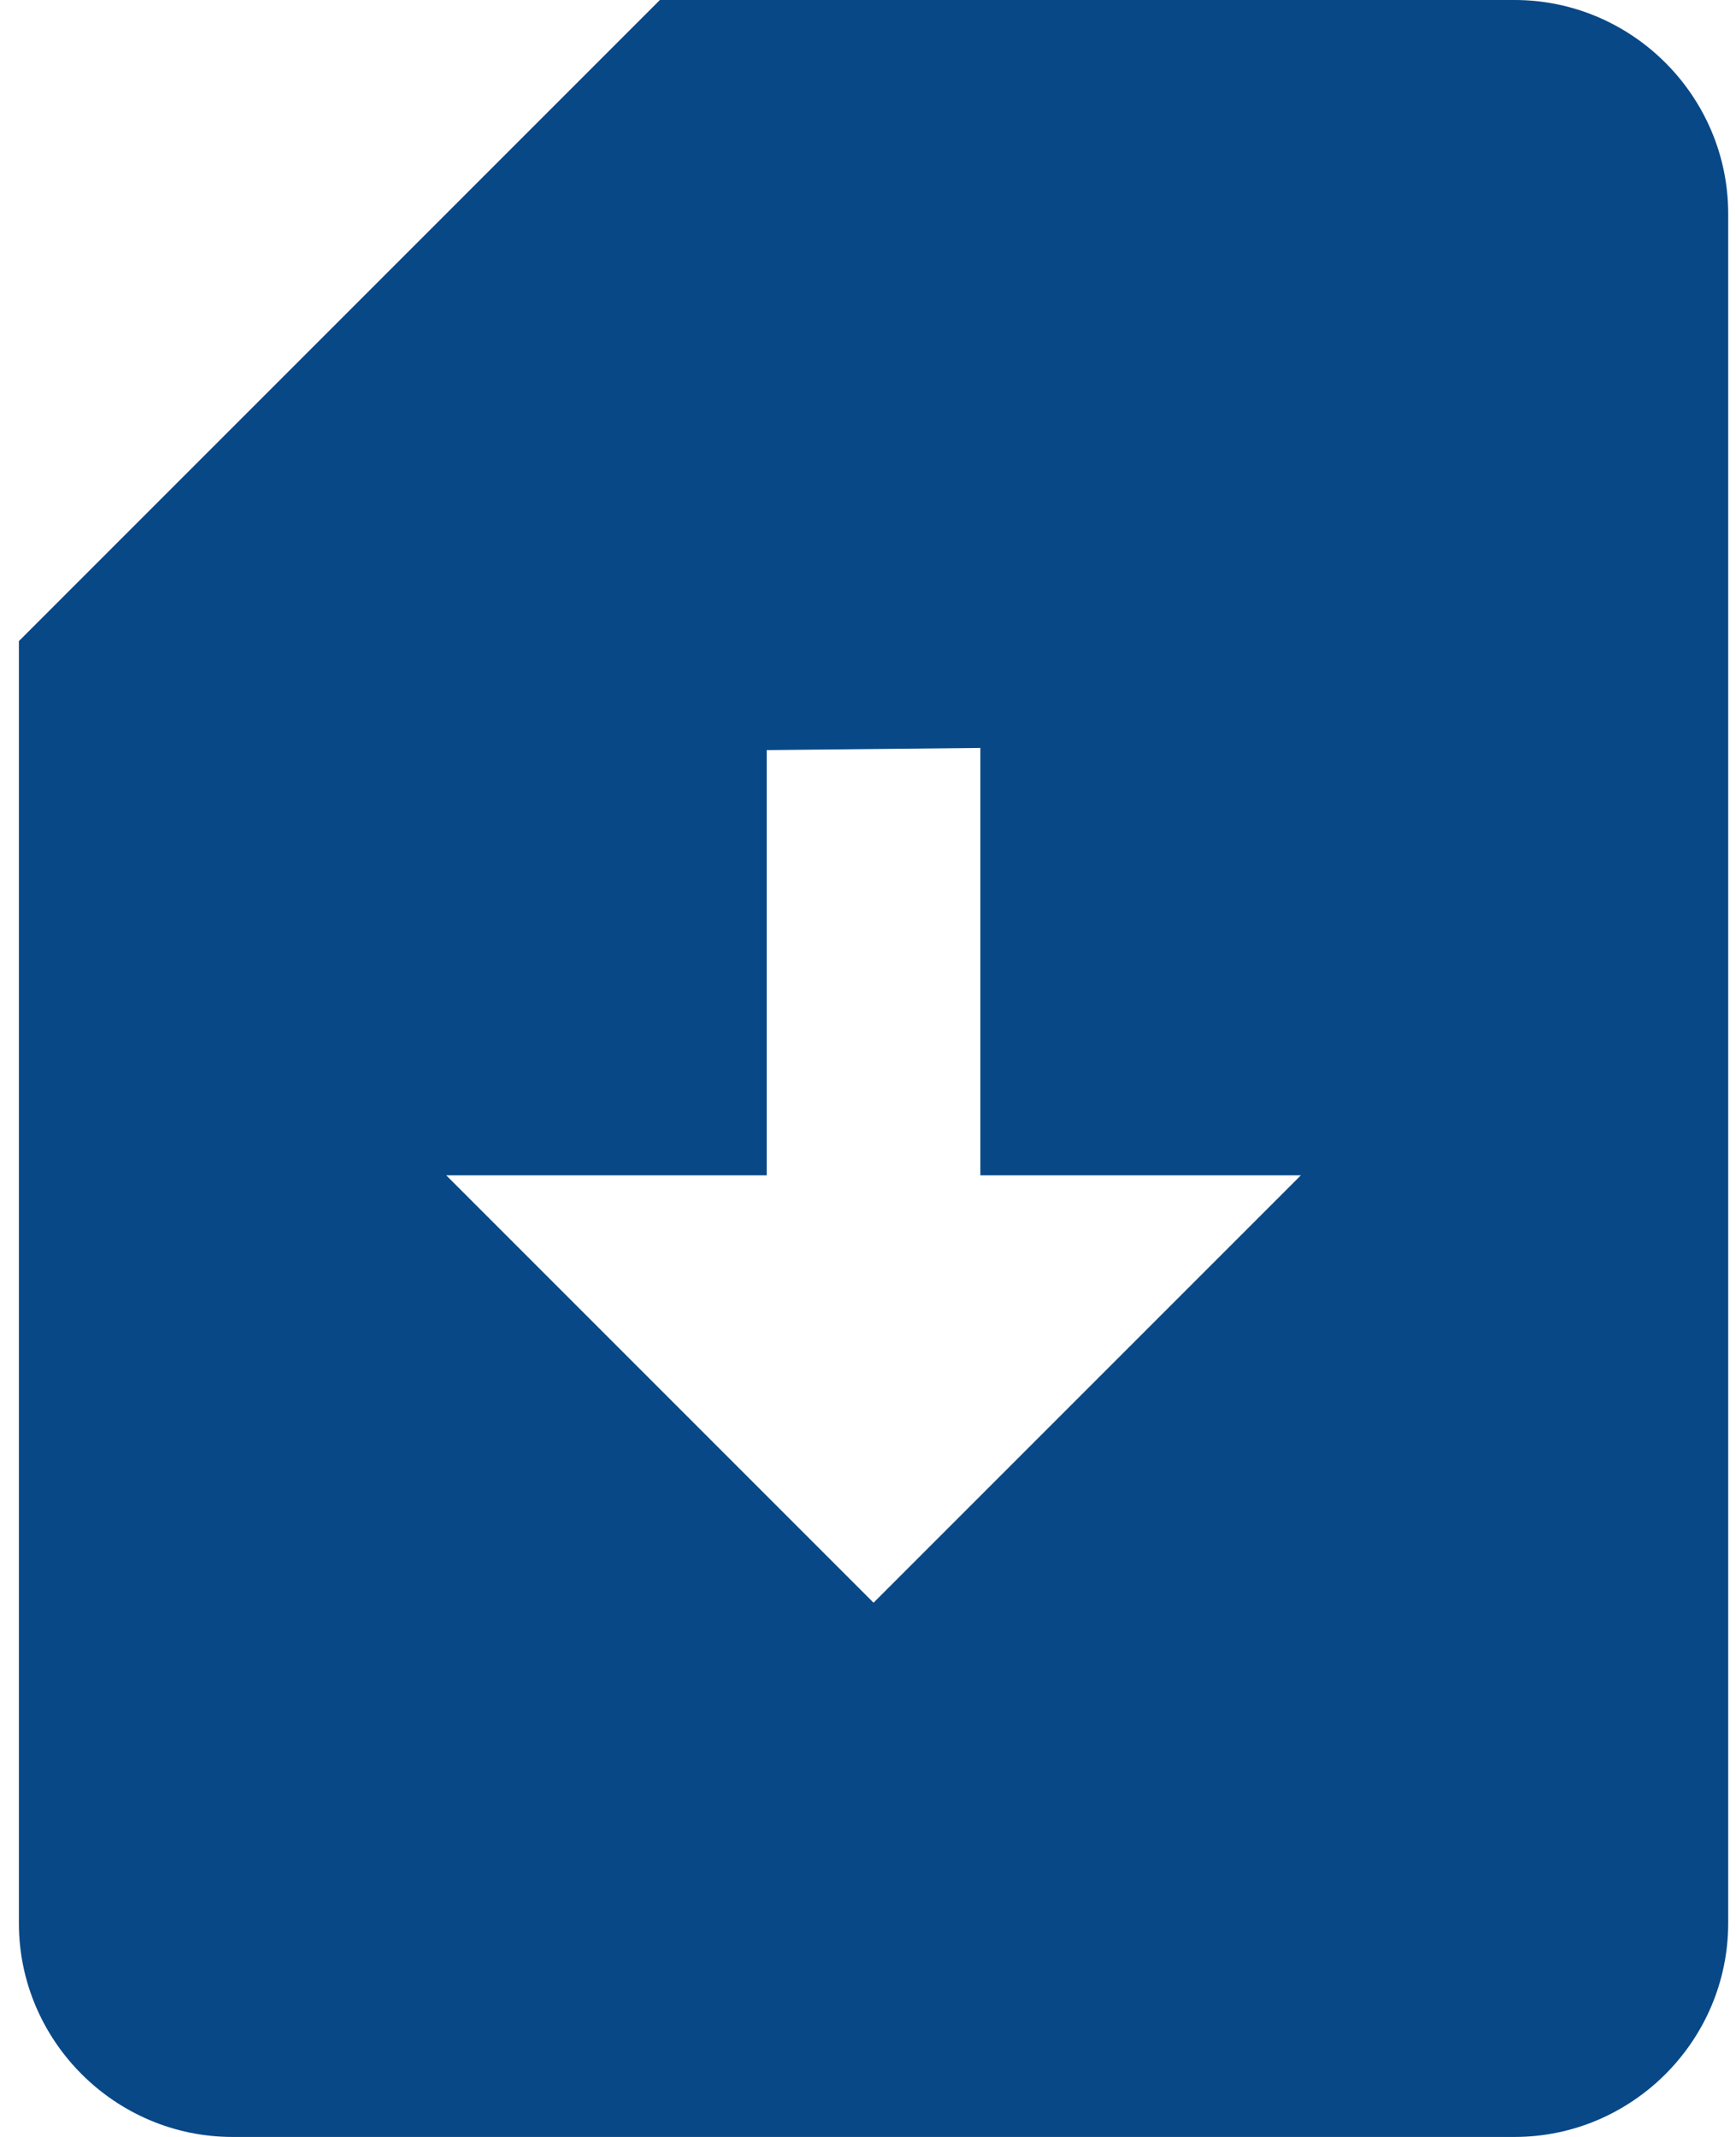 <svg width="52" height="64" viewBox="0 0 52 64" fill="none" xmlns="http://www.w3.org/2000/svg">
<path d="M45.366 0H19.766L0.566 19.2V57.6C0.566 61.12 3.446 64 6.966 64H45.366C48.886 64 51.766 61.12 51.766 57.6V6.4C51.766 2.88 48.886 0 45.366 0ZM26.166 48L13.366 35.2H22.966V22.464L29.366 22.4V35.2H38.966L26.166 48Z" fill="#084887"/>
</svg>
